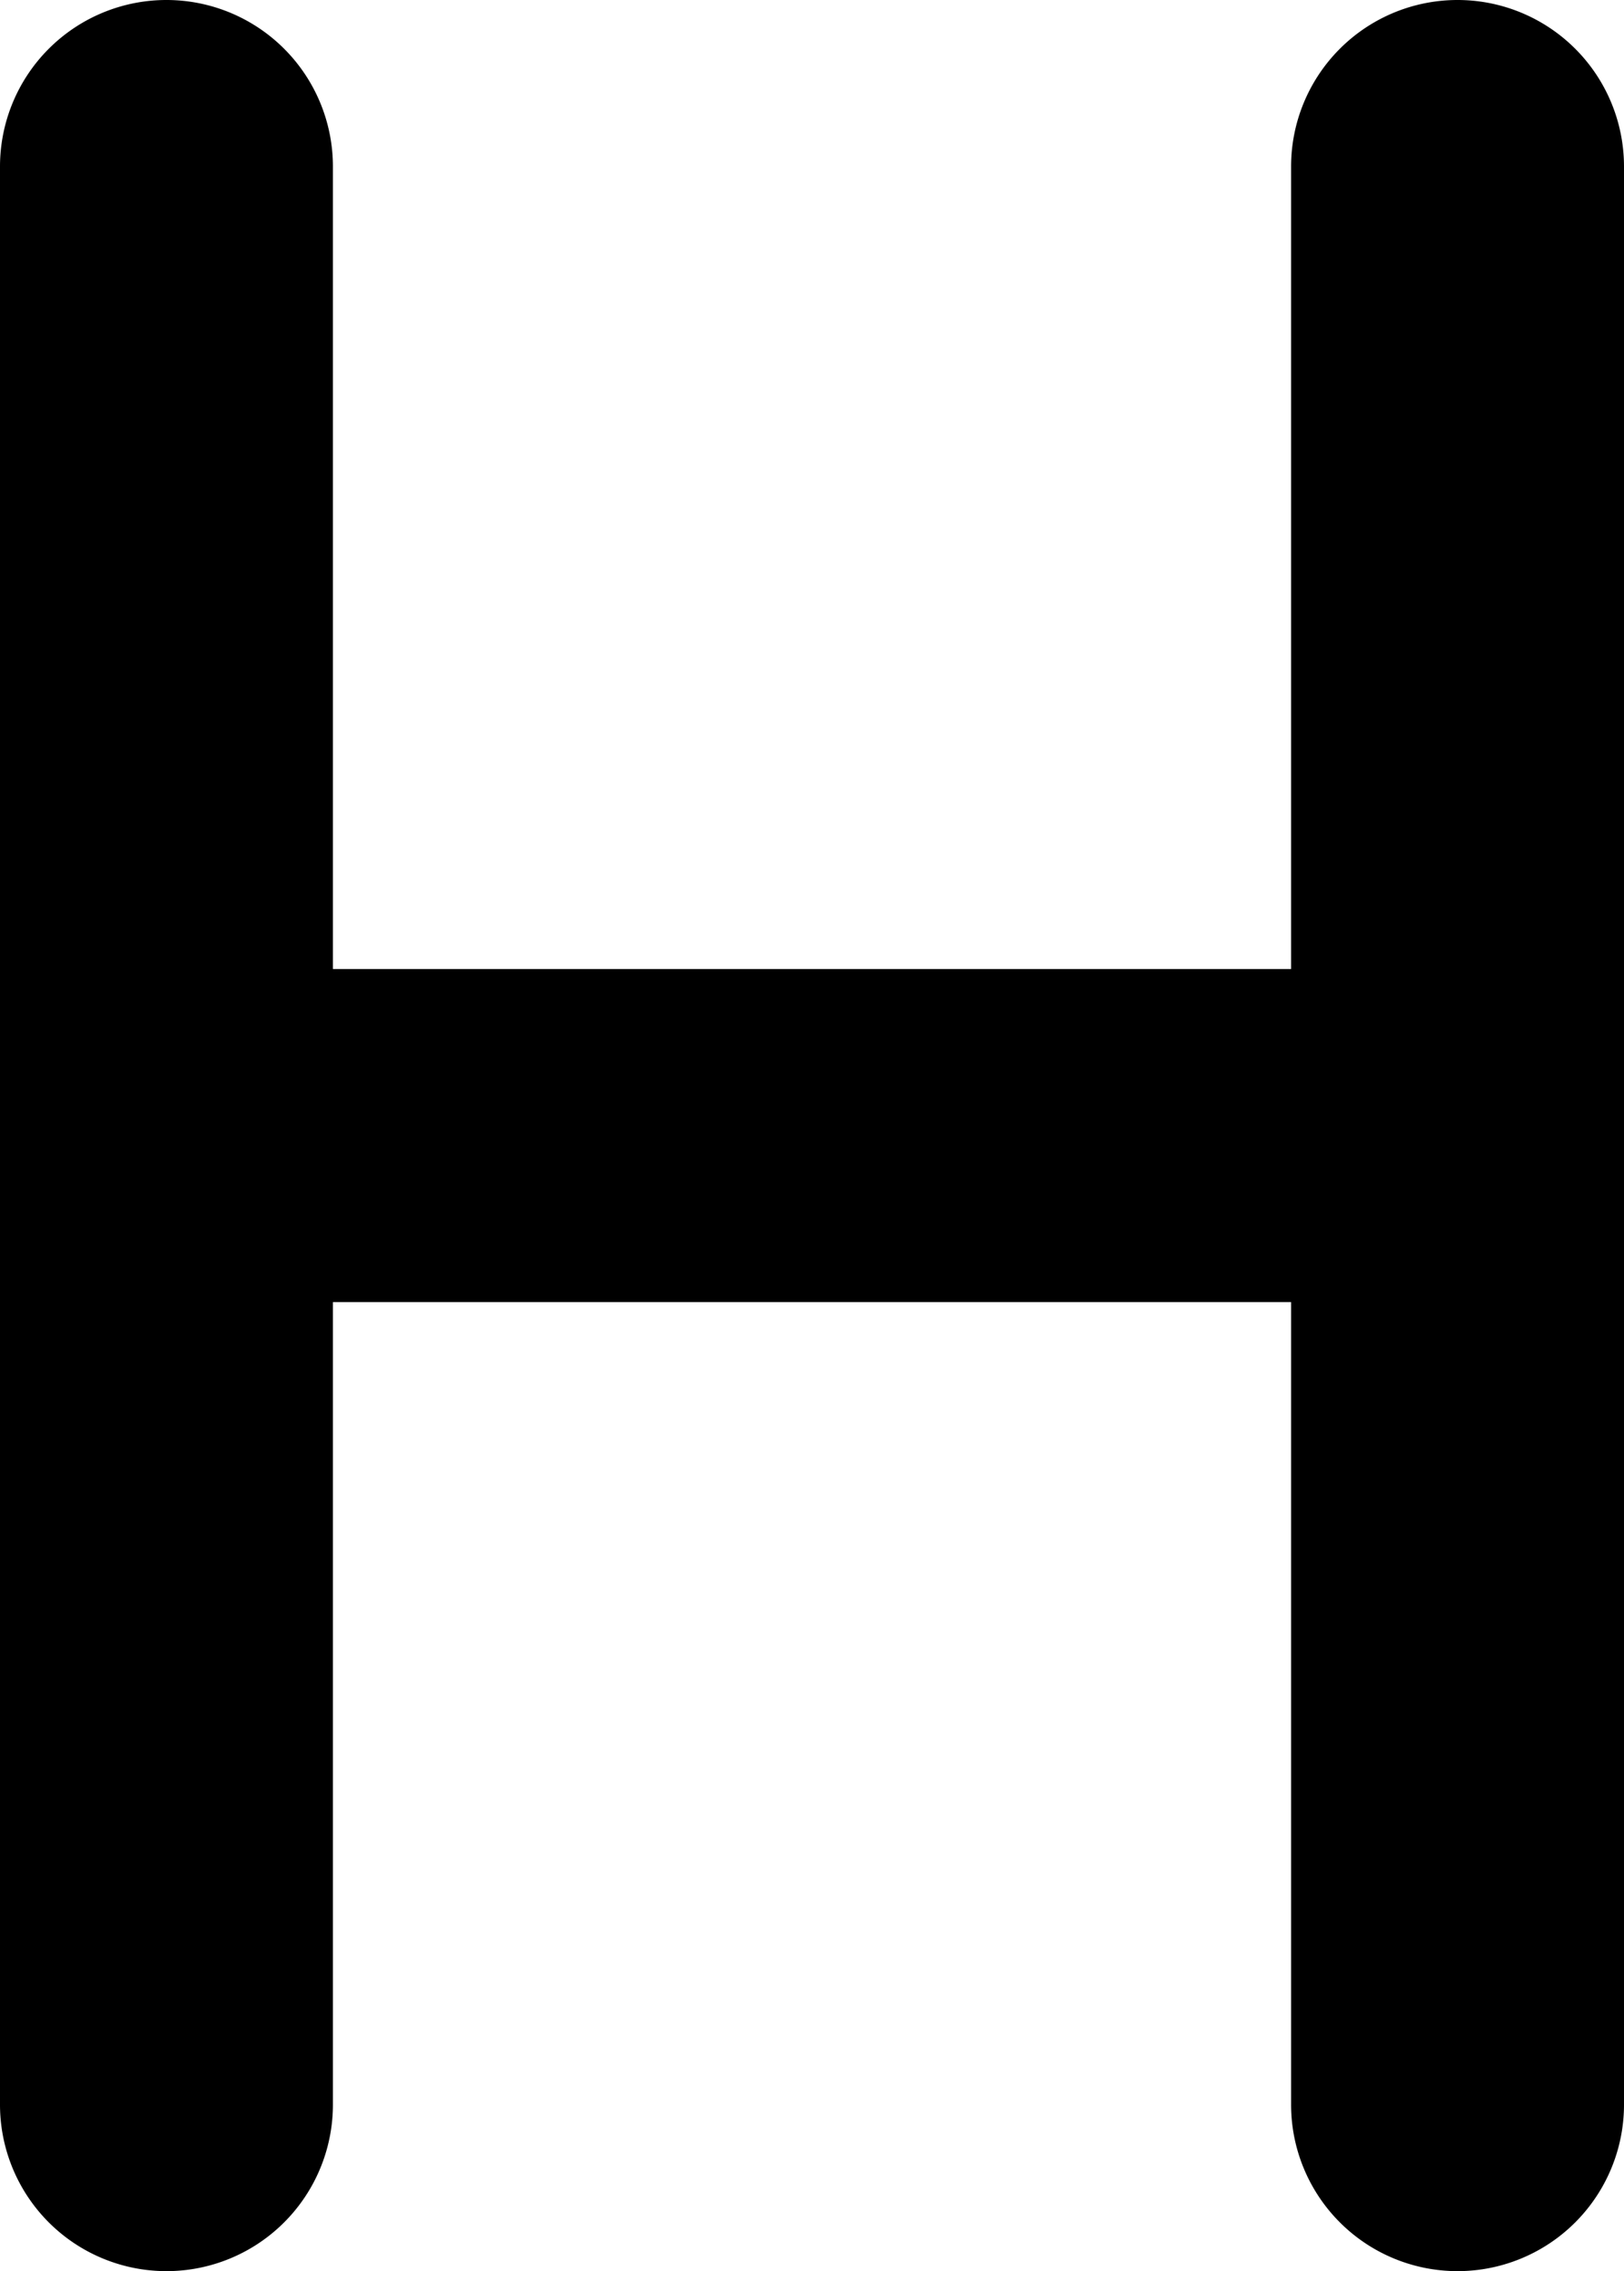 <svg xmlns="http://www.w3.org/2000/svg" width="715.467" height="1000"><path d="M73.334 0A73.334 73.334 0 000 73.334v853.332A73.334 73.334 0 0073.334 1000a73.334 73.334 0 0073.334-73.334V573.334h422.133v353.332A73.334 73.334 0 00642.133 1000a73.334 73.334 0 0073.334-73.334V73.334A73.334 73.334 0 00642.133 0 73.334 73.334 0 00568.8 73.334v353.332H146.668V73.334A73.334 73.334 0 0073.334 0z" color="#000" /></svg>